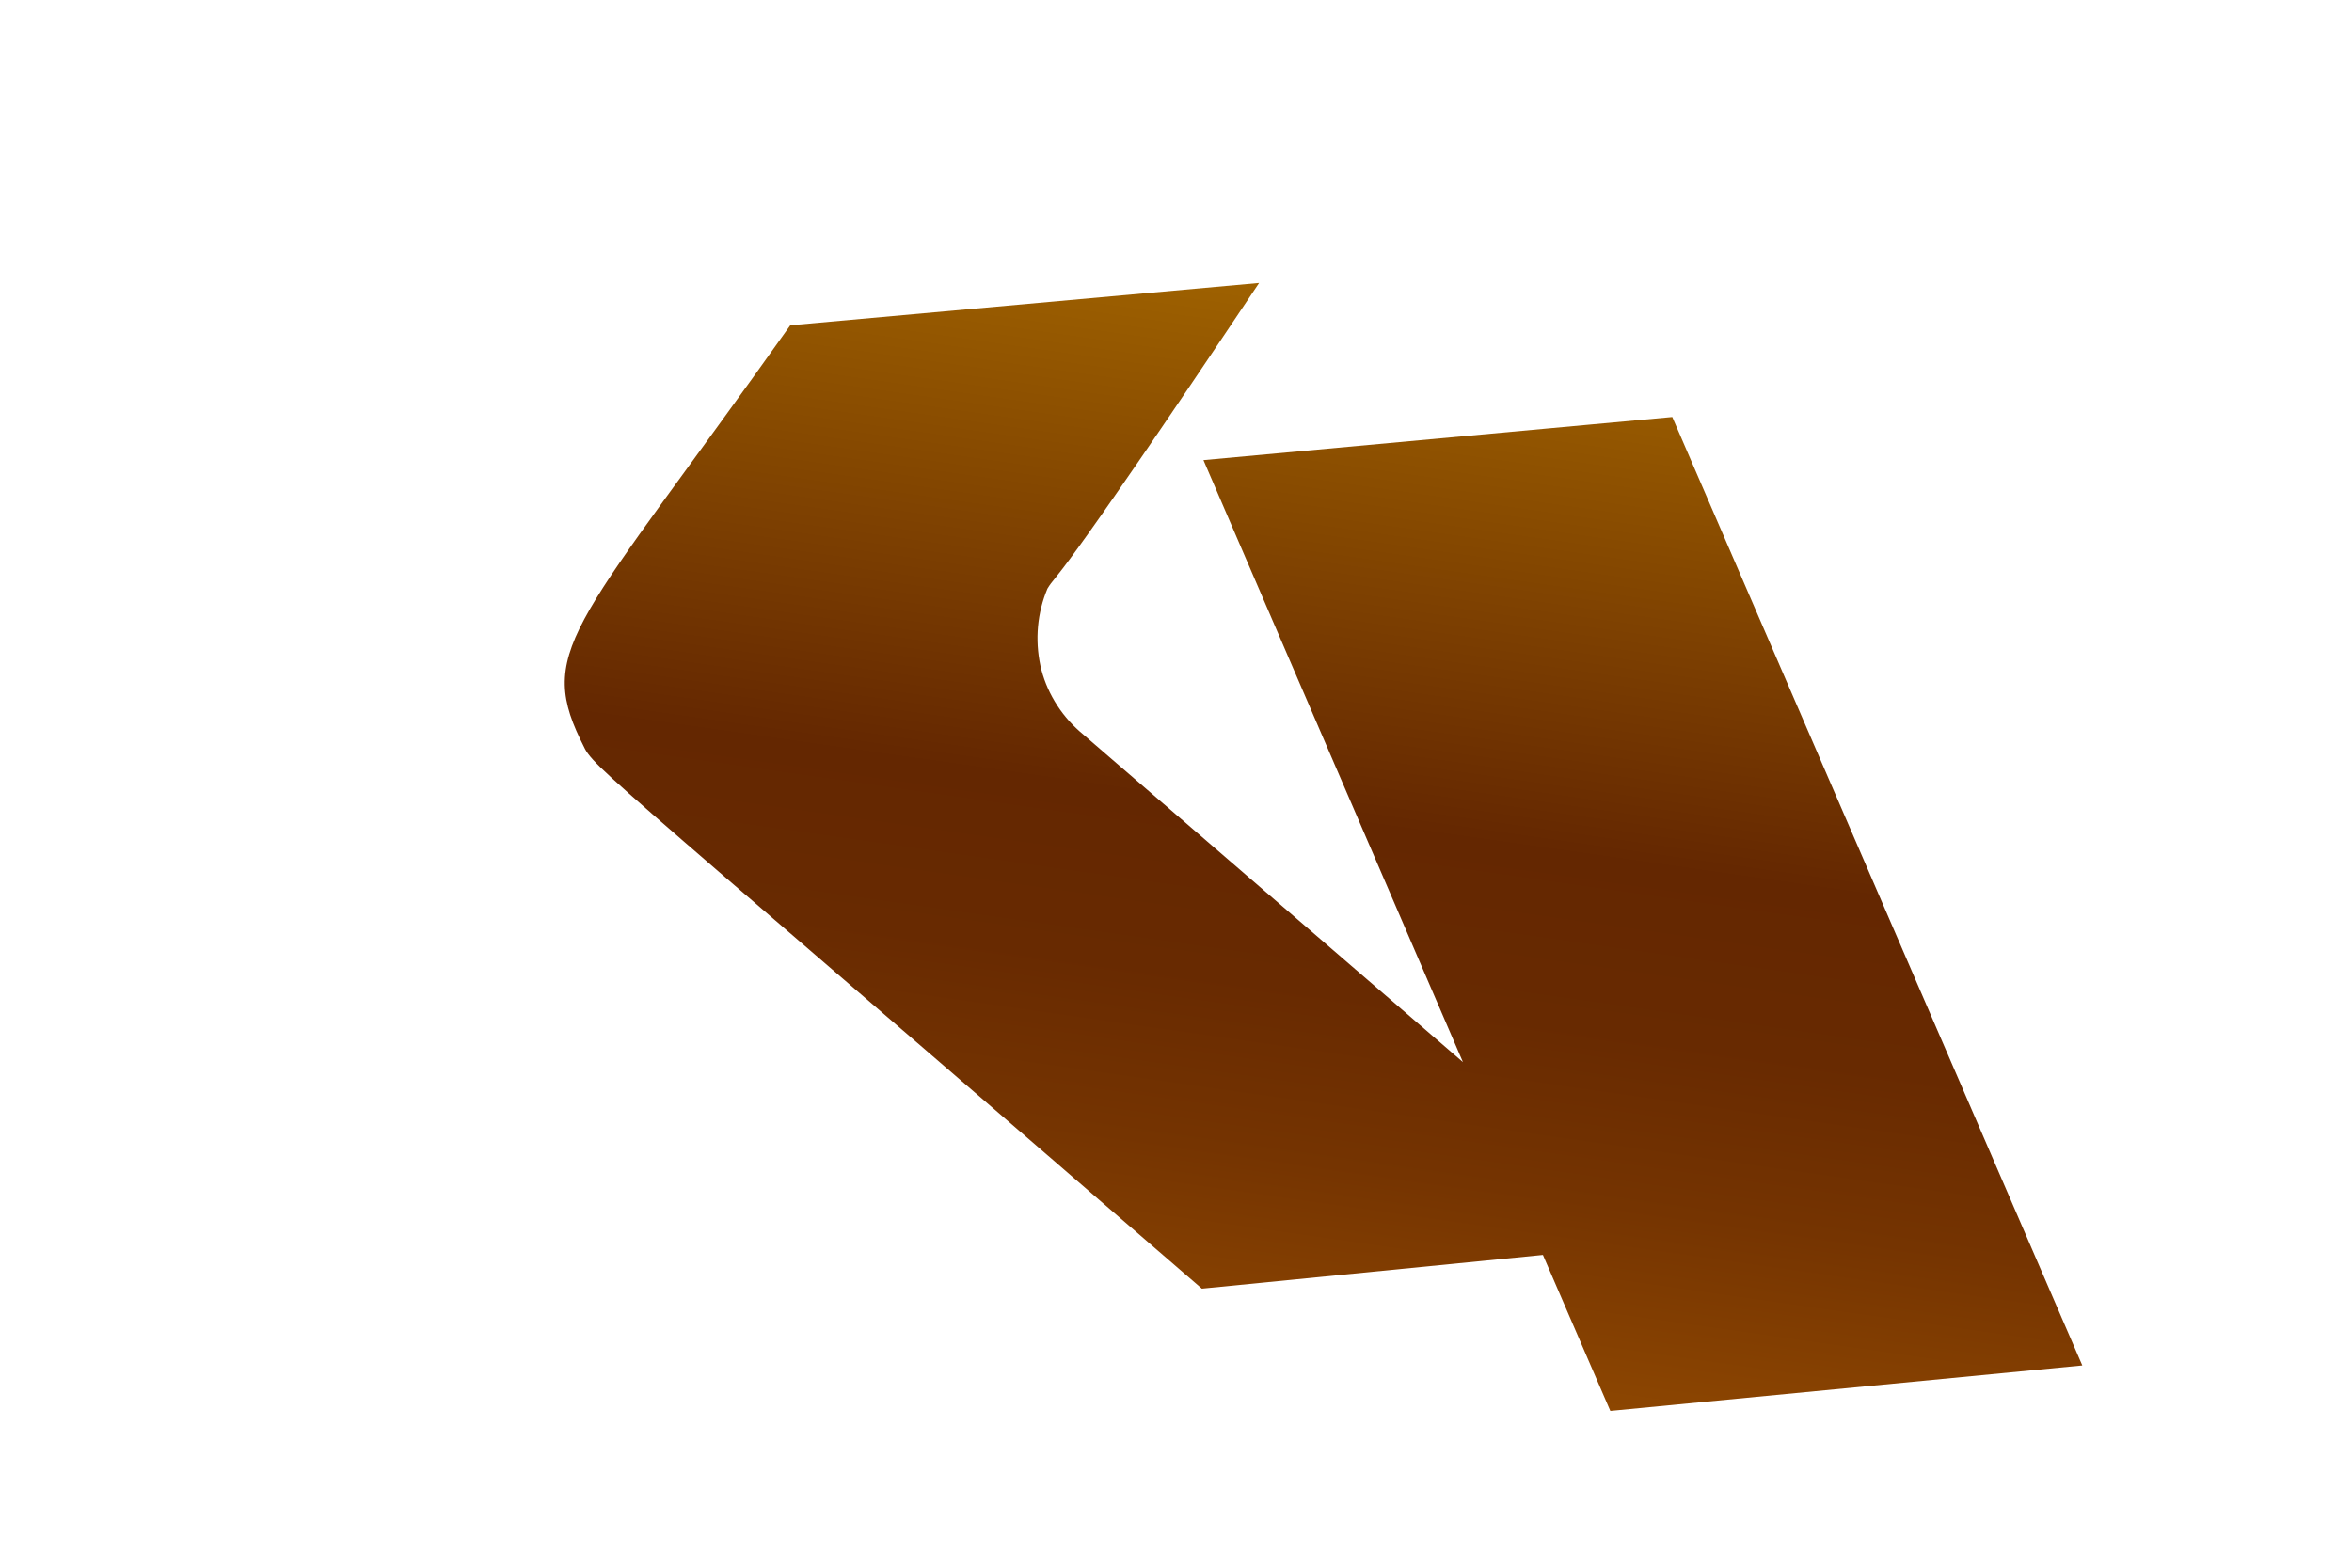 <svg width="3" height="2" viewBox="0 0 3 2" fill="none" xmlns="http://www.w3.org/2000/svg">
<path d="M2.656 1.742L2.133 0.532L1.535 0.587L1.866 1.355L1.377 0.933C1.352 0.911 1.334 0.881 1.327 0.849C1.32 0.816 1.323 0.782 1.336 0.751C1.35 0.728 1.334 0.768 1.606 0.361L1.008 0.415C0.74 0.793 0.684 0.826 0.74 0.943C0.762 0.985 0.7 0.923 1.533 1.644L1.968 1.601L2.054 1.8L2.656 1.742Z" fill="url(#paint0_linear_82_306)"/>
<defs>
<linearGradient id="paint0_linear_82_306" x1="1.819" y1="0.391" x2="1.627" y2="1.739" gradientUnits="userSpaceOnUse">
<stop stop-color="#9E6100"/>
<stop offset="0.49" stop-color="#642701"/>
<stop offset="0.65" stop-color="#682A01"/>
<stop offset="0.81" stop-color="#753401"/>
<stop offset="0.98" stop-color="#8A4401"/>
<stop offset="1" stop-color="#8C4601"/>
</linearGradient>
</defs>
</svg>
